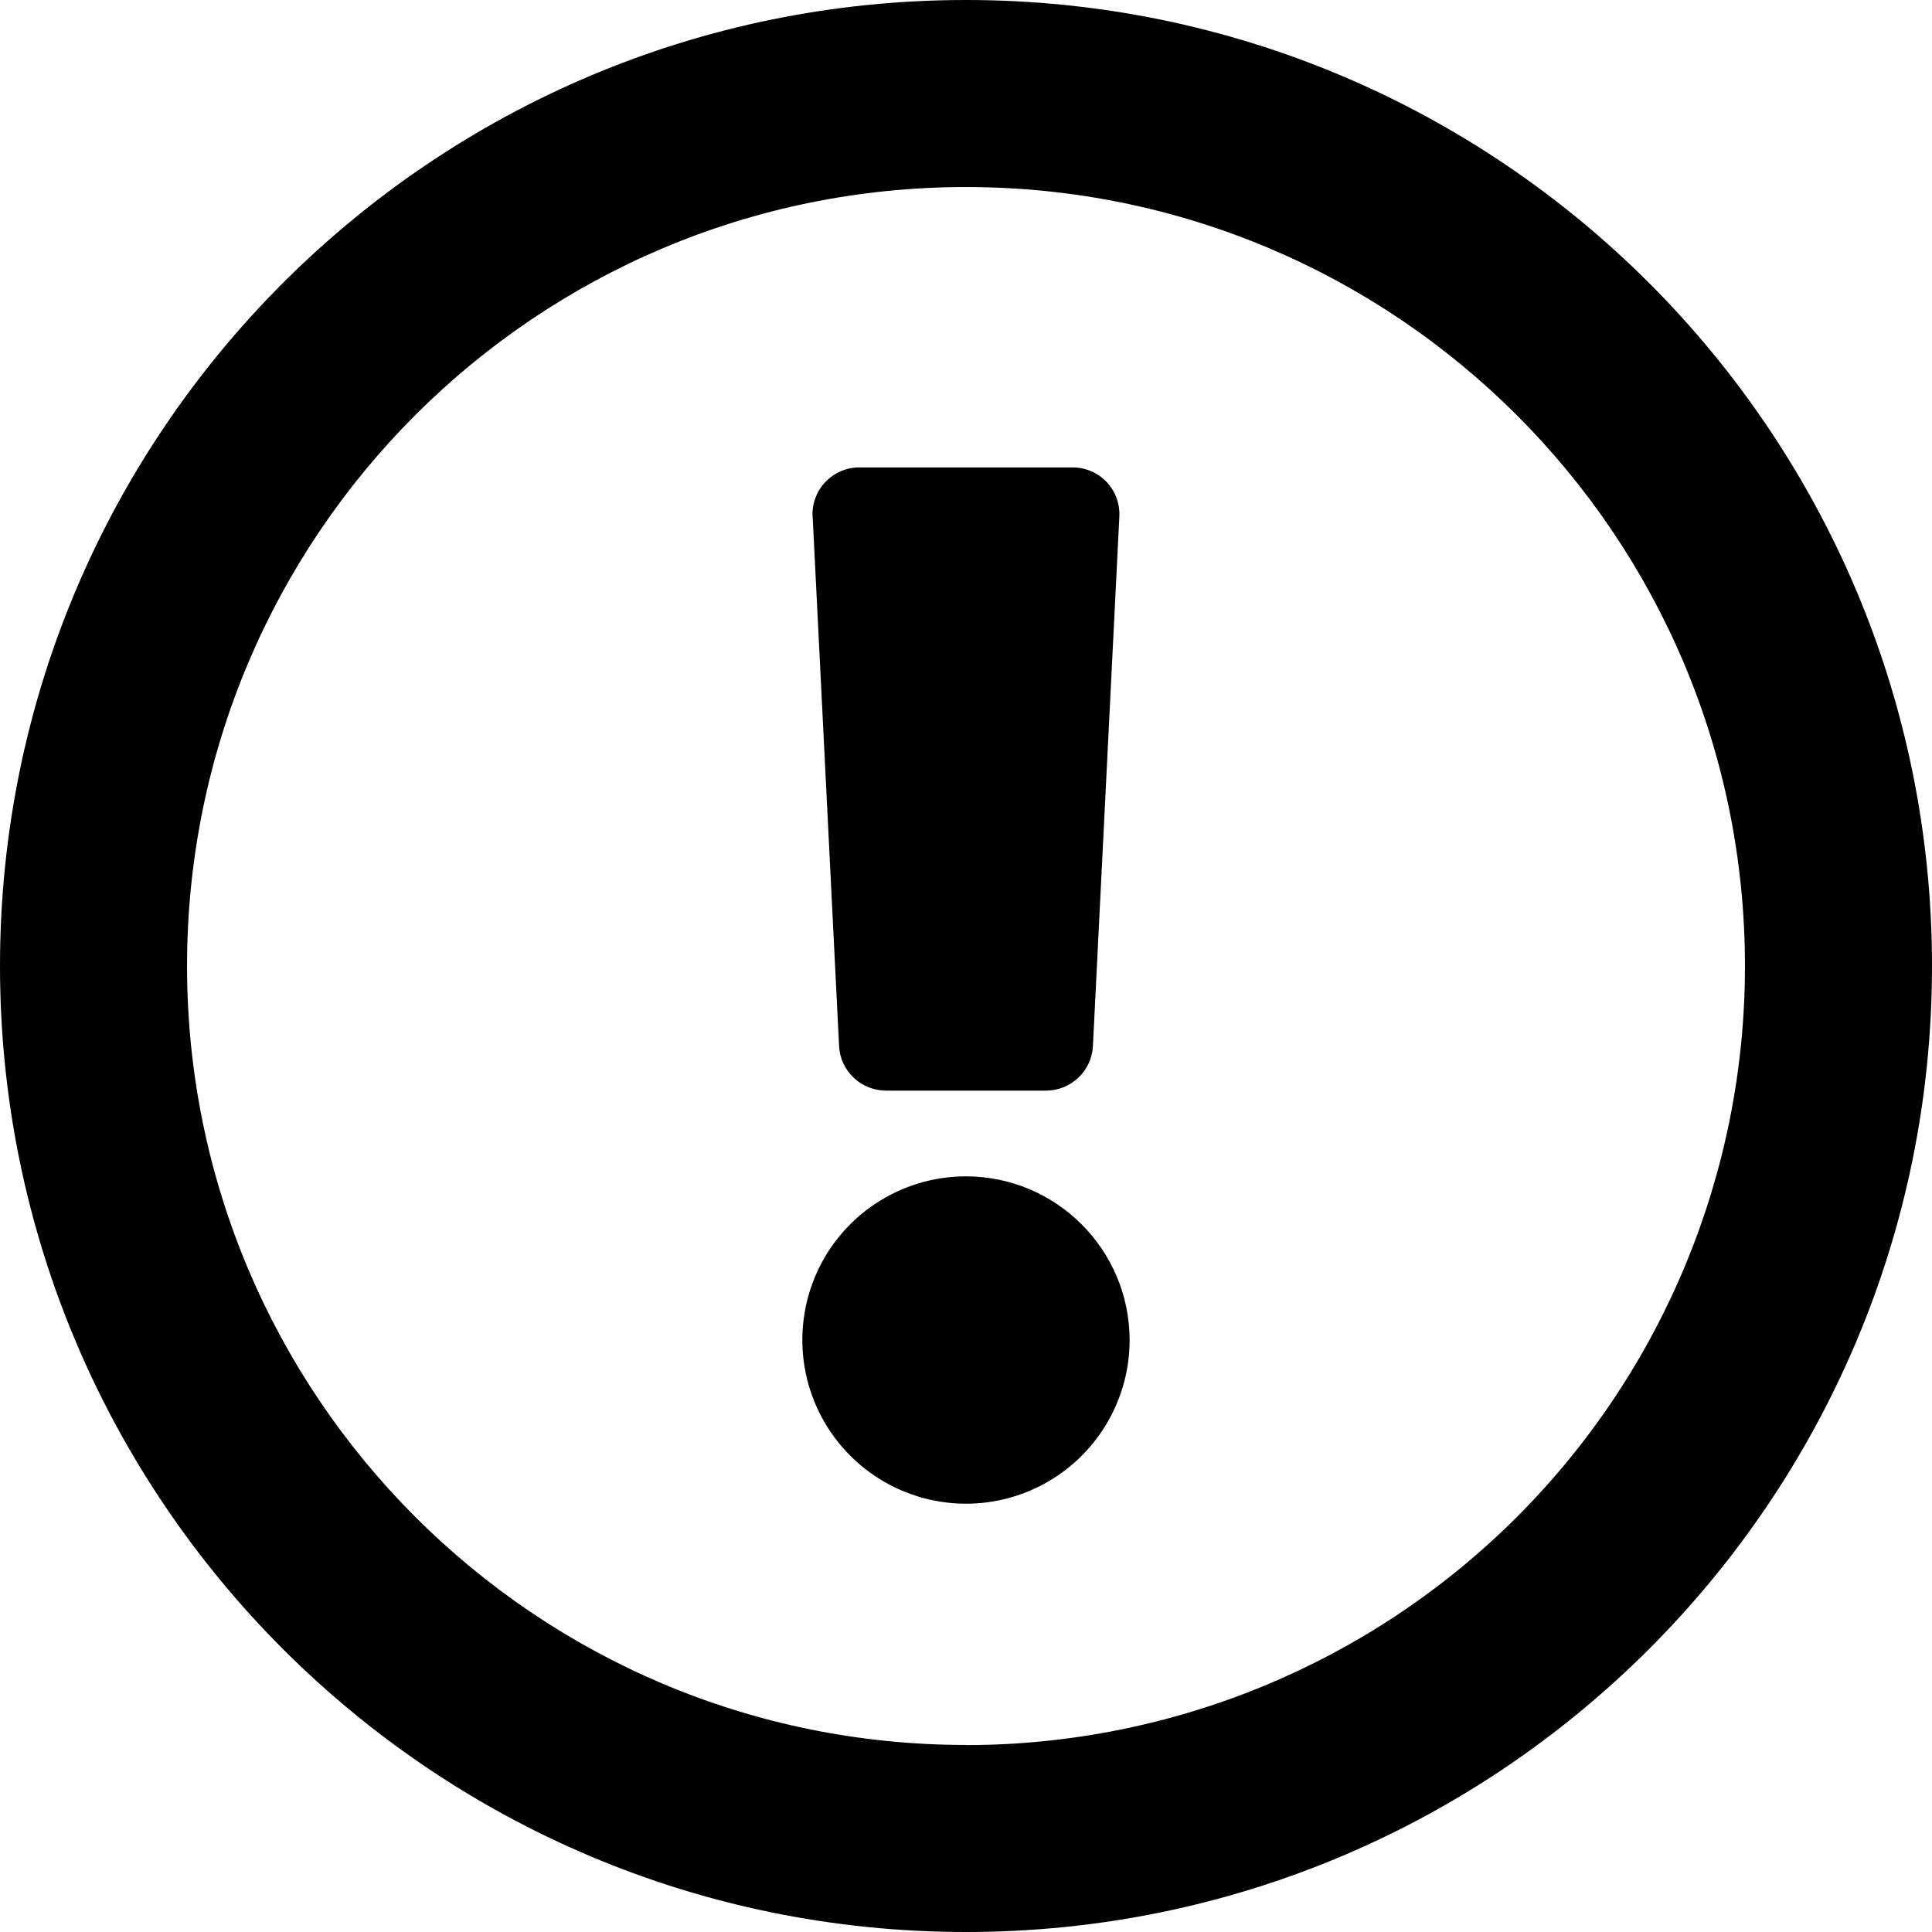 <svg version="1.2" xmlns="http://www.w3.org/2000/svg" overflow="visible" preserveAspectRatio="none" viewBox="0 0 16 16"
     width="16" height="16">
    <g transform="translate(0, 0)">
        <g transform="translate(0, 0) rotate(0)">
            <path d="M8,0c-4.418,0 -8,3.582 -8,8c0,4.418 3.582,8 8,8c4.418,0 8,-3.582 8,-8c0,-4.418 -3.582,-8 -8,-8zM8,14.451c-3.563,0 -6.451,-2.888 -6.451,-6.451c0,-3.563 2.888,-6.451 6.451,-6.451c3.563,0 6.451,2.888 6.451,6.451c0.001,1.711 -0.679,3.353 -1.889,4.563c-1.21,1.21 -2.851,1.889 -4.563,1.889zM9.355,11.091c0.003,0.549 -0.326,1.045 -0.832,1.257c-0.506,0.212 -1.09,0.097 -1.479,-0.29c-0.389,-0.387 -0.506,-0.97 -0.297,-1.478c0.209,-0.507 0.704,-0.838 1.253,-0.838c0.747,0.001 1.353,0.606 1.355,1.354zM6.73,4.277l0.219,4.387c0.011,0.206 0.181,0.367 0.387,0.368h1.328c0.206,-0.001 0.376,-0.162 0.387,-0.368l0.219,-4.387c0.005,-0.106 -0.033,-0.209 -0.106,-0.286c-0.073,-0.077 -0.175,-0.12 -0.281,-0.12h-1.76c-0.107,-0.002 -0.21,0.041 -0.285,0.118c-0.075,0.077 -0.114,0.182 -0.109,0.289z"
                  style="stroke-width: 0px" vector-effect="non-scaling-stroke"/>
        </g>
        <defs>
            <path id="path-17092219714357319"
                  d="M8,0c-4.418,0 -8,3.582 -8,8c0,4.418 3.582,8 8,8c4.418,0 8,-3.582 8,-8c0,-4.418 -3.582,-8 -8,-8zM8,14.451c-3.563,0 -6.451,-2.888 -6.451,-6.451c0,-3.563 2.888,-6.451 6.451,-6.451c3.563,0 6.451,2.888 6.451,6.451c0.001,1.711 -0.679,3.353 -1.889,4.563c-1.21,1.21 -2.851,1.889 -4.563,1.889zM9.355,11.091c0.003,0.549 -0.326,1.045 -0.832,1.257c-0.506,0.212 -1.09,0.097 -1.479,-0.29c-0.389,-0.387 -0.506,-0.97 -0.297,-1.478c0.209,-0.507 0.704,-0.838 1.253,-0.838c0.747,0.001 1.353,0.606 1.355,1.354zM6.73,4.277l0.219,4.387c0.011,0.206 0.181,0.367 0.387,0.368h1.328c0.206,-0.001 0.376,-0.162 0.387,-0.368l0.219,-4.387c0.005,-0.106 -0.033,-0.209 -0.106,-0.286c-0.073,-0.077 -0.175,-0.12 -0.281,-0.12h-1.76c-0.107,-0.002 -0.21,0.041 -0.285,0.118c-0.075,0.077 -0.114,0.182 -0.109,0.289z"
                  vector-effect="non-scaling-stroke"/>
        </defs>
    </g>
</svg>

